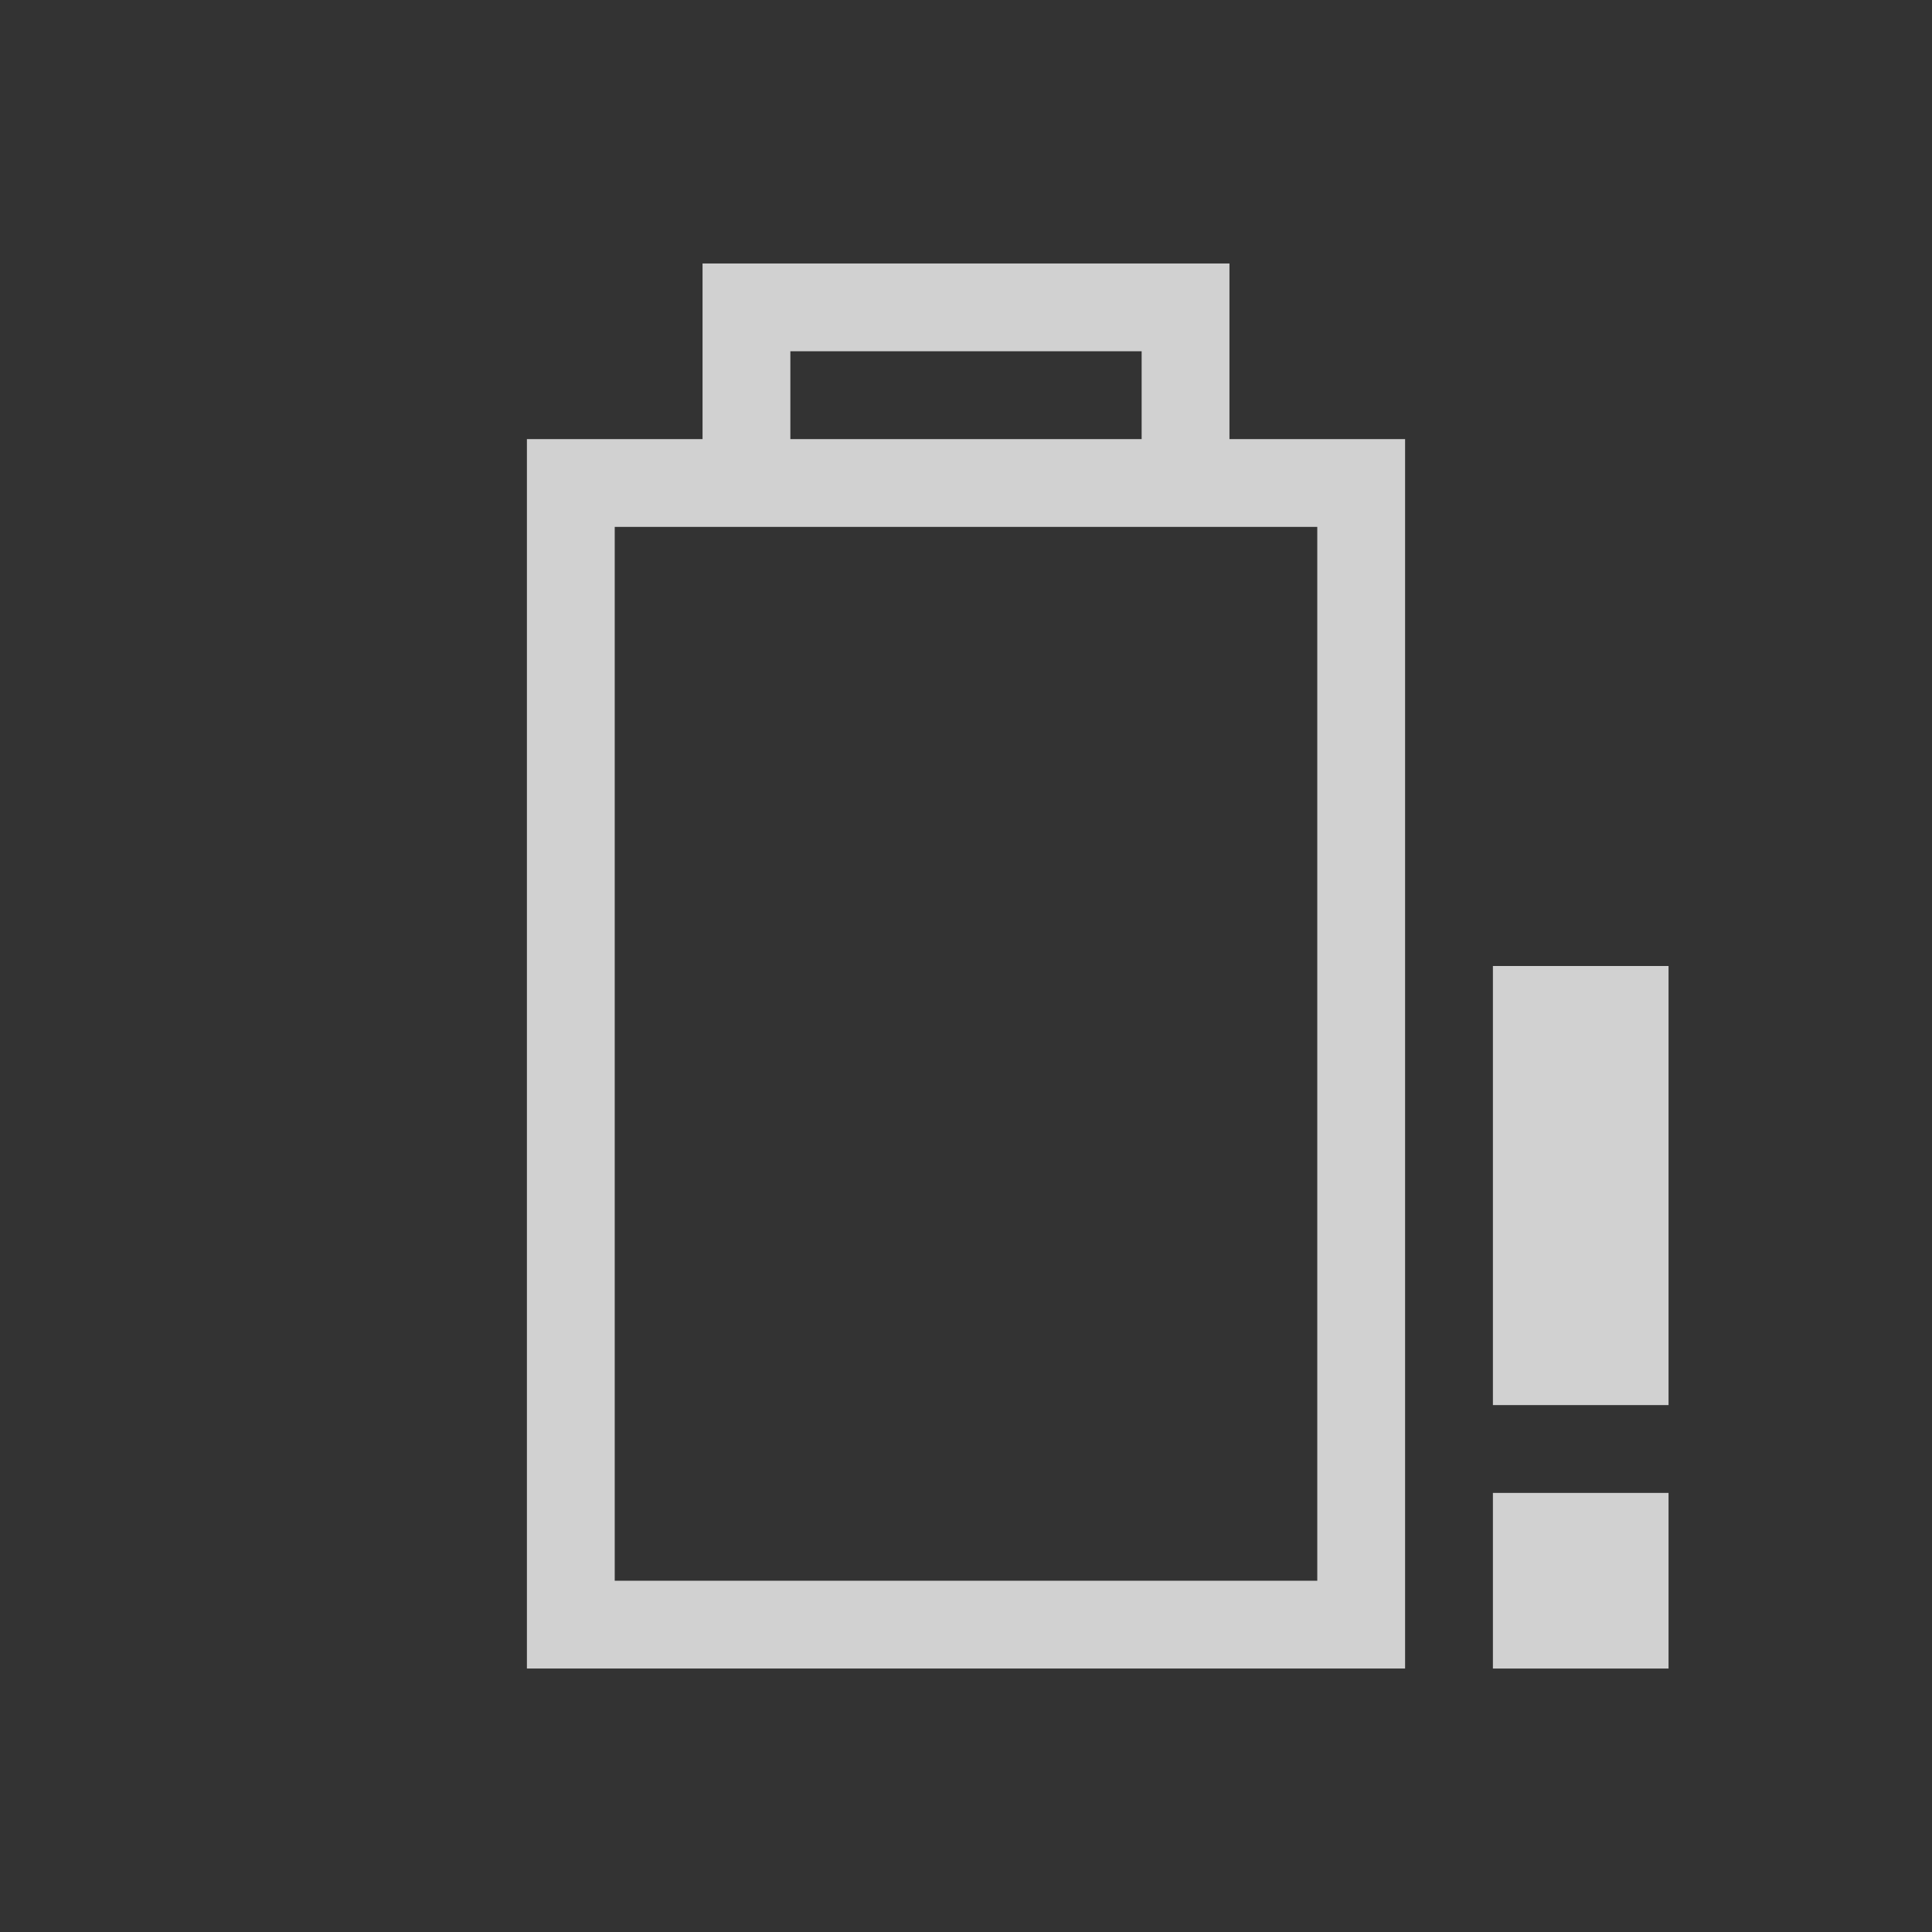 <?xml version="1.0" encoding="UTF-8" standalone="no"?>
<!-- Created with Inkscape (http://www.inkscape.org/) -->

<svg
   xmlns:dc="http://purl.org/dc/elements/1.1/"
   xmlns:cc="http://creativecommons.org/ns#"
   xmlns:rdf="http://www.w3.org/1999/02/22-rdf-syntax-ns#"
   xmlns:svg="http://www.w3.org/2000/svg"
   xmlns="http://www.w3.org/2000/svg"
   xmlns:sodipodi="http://sodipodi.sourceforge.net/DTD/sodipodi-0.dtd"
   xmlns:inkscape="http://www.inkscape.org/namespaces/inkscape"
   id="svg3196"
   height="22"
   width="22"
   version="1.0"
   inkscape:version="0.48.3.1 r9886"
   sodipodi:docname="gpm-battery-missing.svg">
  <rect width="100%" height="100%" fill="#333333" stroke="none"/>
  <defs
     id="defs8" />
  <sodipodi:namedview
     pagecolor="#ffffff"
     bordercolor="#666666"
     borderopacity="1"
     objecttolerance="10"
     gridtolerance="10"
     guidetolerance="10"
     inkscape:pageopacity="0"
     inkscape:pageshadow="2"
     inkscape:window-width="1366"
     inkscape:window-height="709"
     id="namedview6"
     showgrid="true"
     inkscape:zoom="20.85965"
     inkscape:cx="24.720994"
     inkscape:cy="9.8535233"
     inkscape:window-x="0"
     inkscape:window-y="27"
     inkscape:window-maximized="1"
     inkscape:current-layer="svg3196">
    <inkscape:grid
       type="xygrid"
       id="grid2987"
       empspacing="5"
       visible="true"
       enabled="true"
       snapvisiblegridlinesonly="true" />
  </sodipodi:namedview>
  <path
     style="font-size:medium;font-style:normal;font-variant:normal;font-weight:normal;font-stretch:normal;text-indent:0;text-align:start;text-decoration:none;line-height:normal;letter-spacing:normal;word-spacing:normal;text-transform:none;direction:ltr;block-progression:tb;writing-mode:lr-tb;text-anchor:start;baseline-shift:baseline;opacity:0.8;color:#000000;fill:#f9f9f9#cdcdcd#cc0000;fill-opacity:1;stroke:none;stroke-width:1;marker:none;visibility:visible;display:inline;overflow:visible;enable-background:accumulate;font-family:Sans;-inkscape-font-specification:Sans"
     d="M 8,3 8,5 6.5,5 6,5 l 0,0.5 0,13 0,0.5 0.5,0 9,0 0.5,0 0,-0.5 0,-13 L 16,5 15.5,5 14,5 14,3 12.5,3 9.5,3 8,3 z M 9,4 13,4 13,5 9,5 9,4 z M 7,6 15,6 15,18 7,18 7,6 z"
     id="rect2388"
     inkscape:connector-curvature="0" />
  <path
     style="opacity:0.8;fill:#f9f9f9#cdcdcd#a40000;fill-opacity:1;stroke:none"
     d="m 19,19 -2,0 0,-2 2,0 z"
     id="path4108"
     inkscape:connector-curvature="0" />
  <path
     style="opacity:0.8;fill:#f9f9f9#cdcdcd#a40000;fill-opacity:1;stroke:none"
     d="m 17,16 0,-5 2,0 0,5 z"
     id="path4110"
     inkscape:connector-curvature="0" />
</svg>
